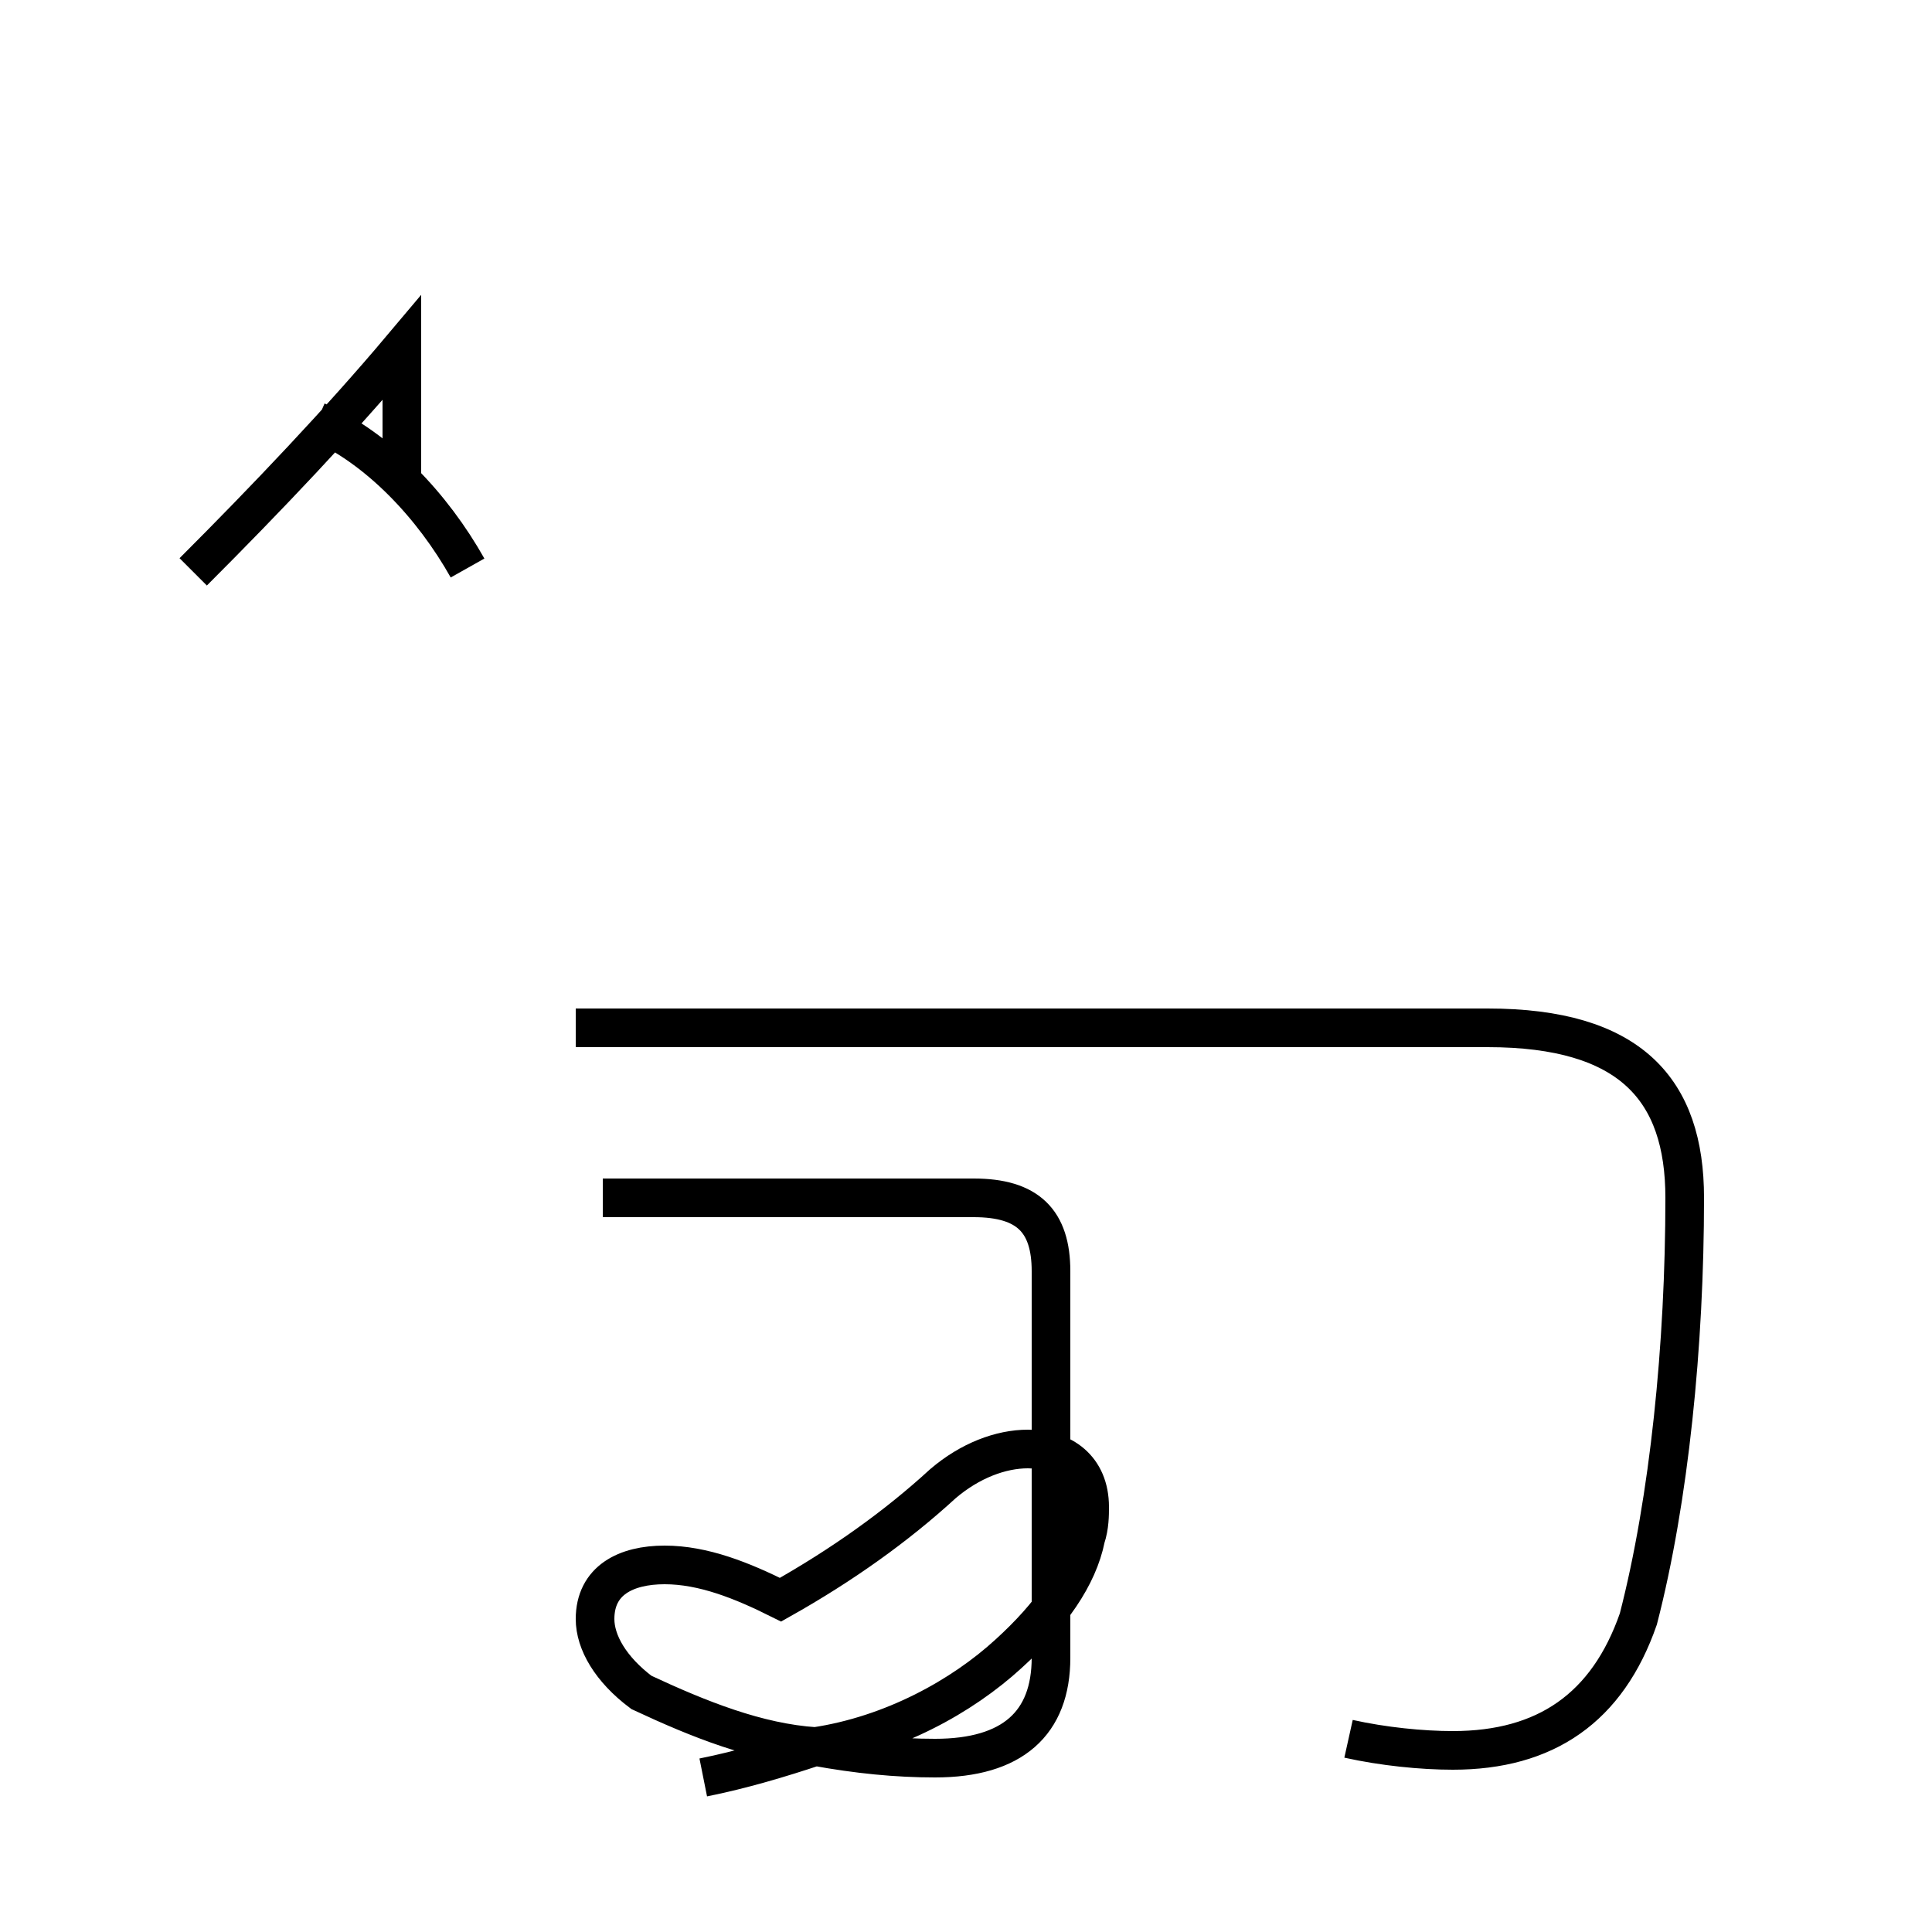 <?xml version='1.0' encoding='utf8'?>
<svg viewBox="0.0 -44.0 50.0 50.0" version="1.1" xmlns="http://www.w3.org/2000/svg">
<rect x="0.0" y="-44.0" width="50.0" height="50.0" fill="#808080" stroke="none"/>
<rect x="-1000" y="-1000" width="2000" height="2000" stroke="white" fill="white"/>
<g style="fill:none; stroke:#000000;  stroke-width:1">
<path d="M 18.2 -2.0 C 19.2 -1.8 20.2 -1.5 21.1 -1.2 C 23.1 -0.9 24.9 0.1 26.1 1.2 C 27.2 2.2 27.9 3.2 28.1 4.2 C 28.2 4.5 28.2 4.8 28.2 5.0 C 28.2 6.0 27.5 6.5 26.6 6.5 C 25.9 6.5 25.1 6.2 24.4 5.6 C 23.2 4.5 21.8 3.5 20.2 2.6 C 19.2 3.1 18.2 3.5 17.2 3.5 C 16.2 3.5 15.4 3.1 15.4 2.1 C 15.4 1.5 15.8 0.8 16.6 0.2 C 18.1 -0.5 19.6 -1.1 21.1 -1.2 C 22.2 -1.4 23.2 -1.5 24.2 -1.5 C 26.2 -1.5 27.2 -0.6 27.2 1.1 L 27.2 11.1 C 27.2 12.4 26.6 13.0 25.2 13.0 L 15.6 13.0 M 34.9 -1.0 C 35.8 -1.2 36.8 -1.3 37.6 -1.3 C 40.0 -1.3 41.6 -0.2 42.4 2.1 C 43.2 5.2 43.6 9.2 43.6 13.0 C 43.6 15.8 42.2 17.4 38.5 17.4 L 14.9 17.4 M 5.0 29.2 C 6.9 31.1 8.8 33.1 10.4 35.0 L 10.4 31.4 M 12.1 29.3 C 11.2 30.9 9.8 32.4 8.2 33.1 " transform="scale(1, -1)" />
</g>
</svg>